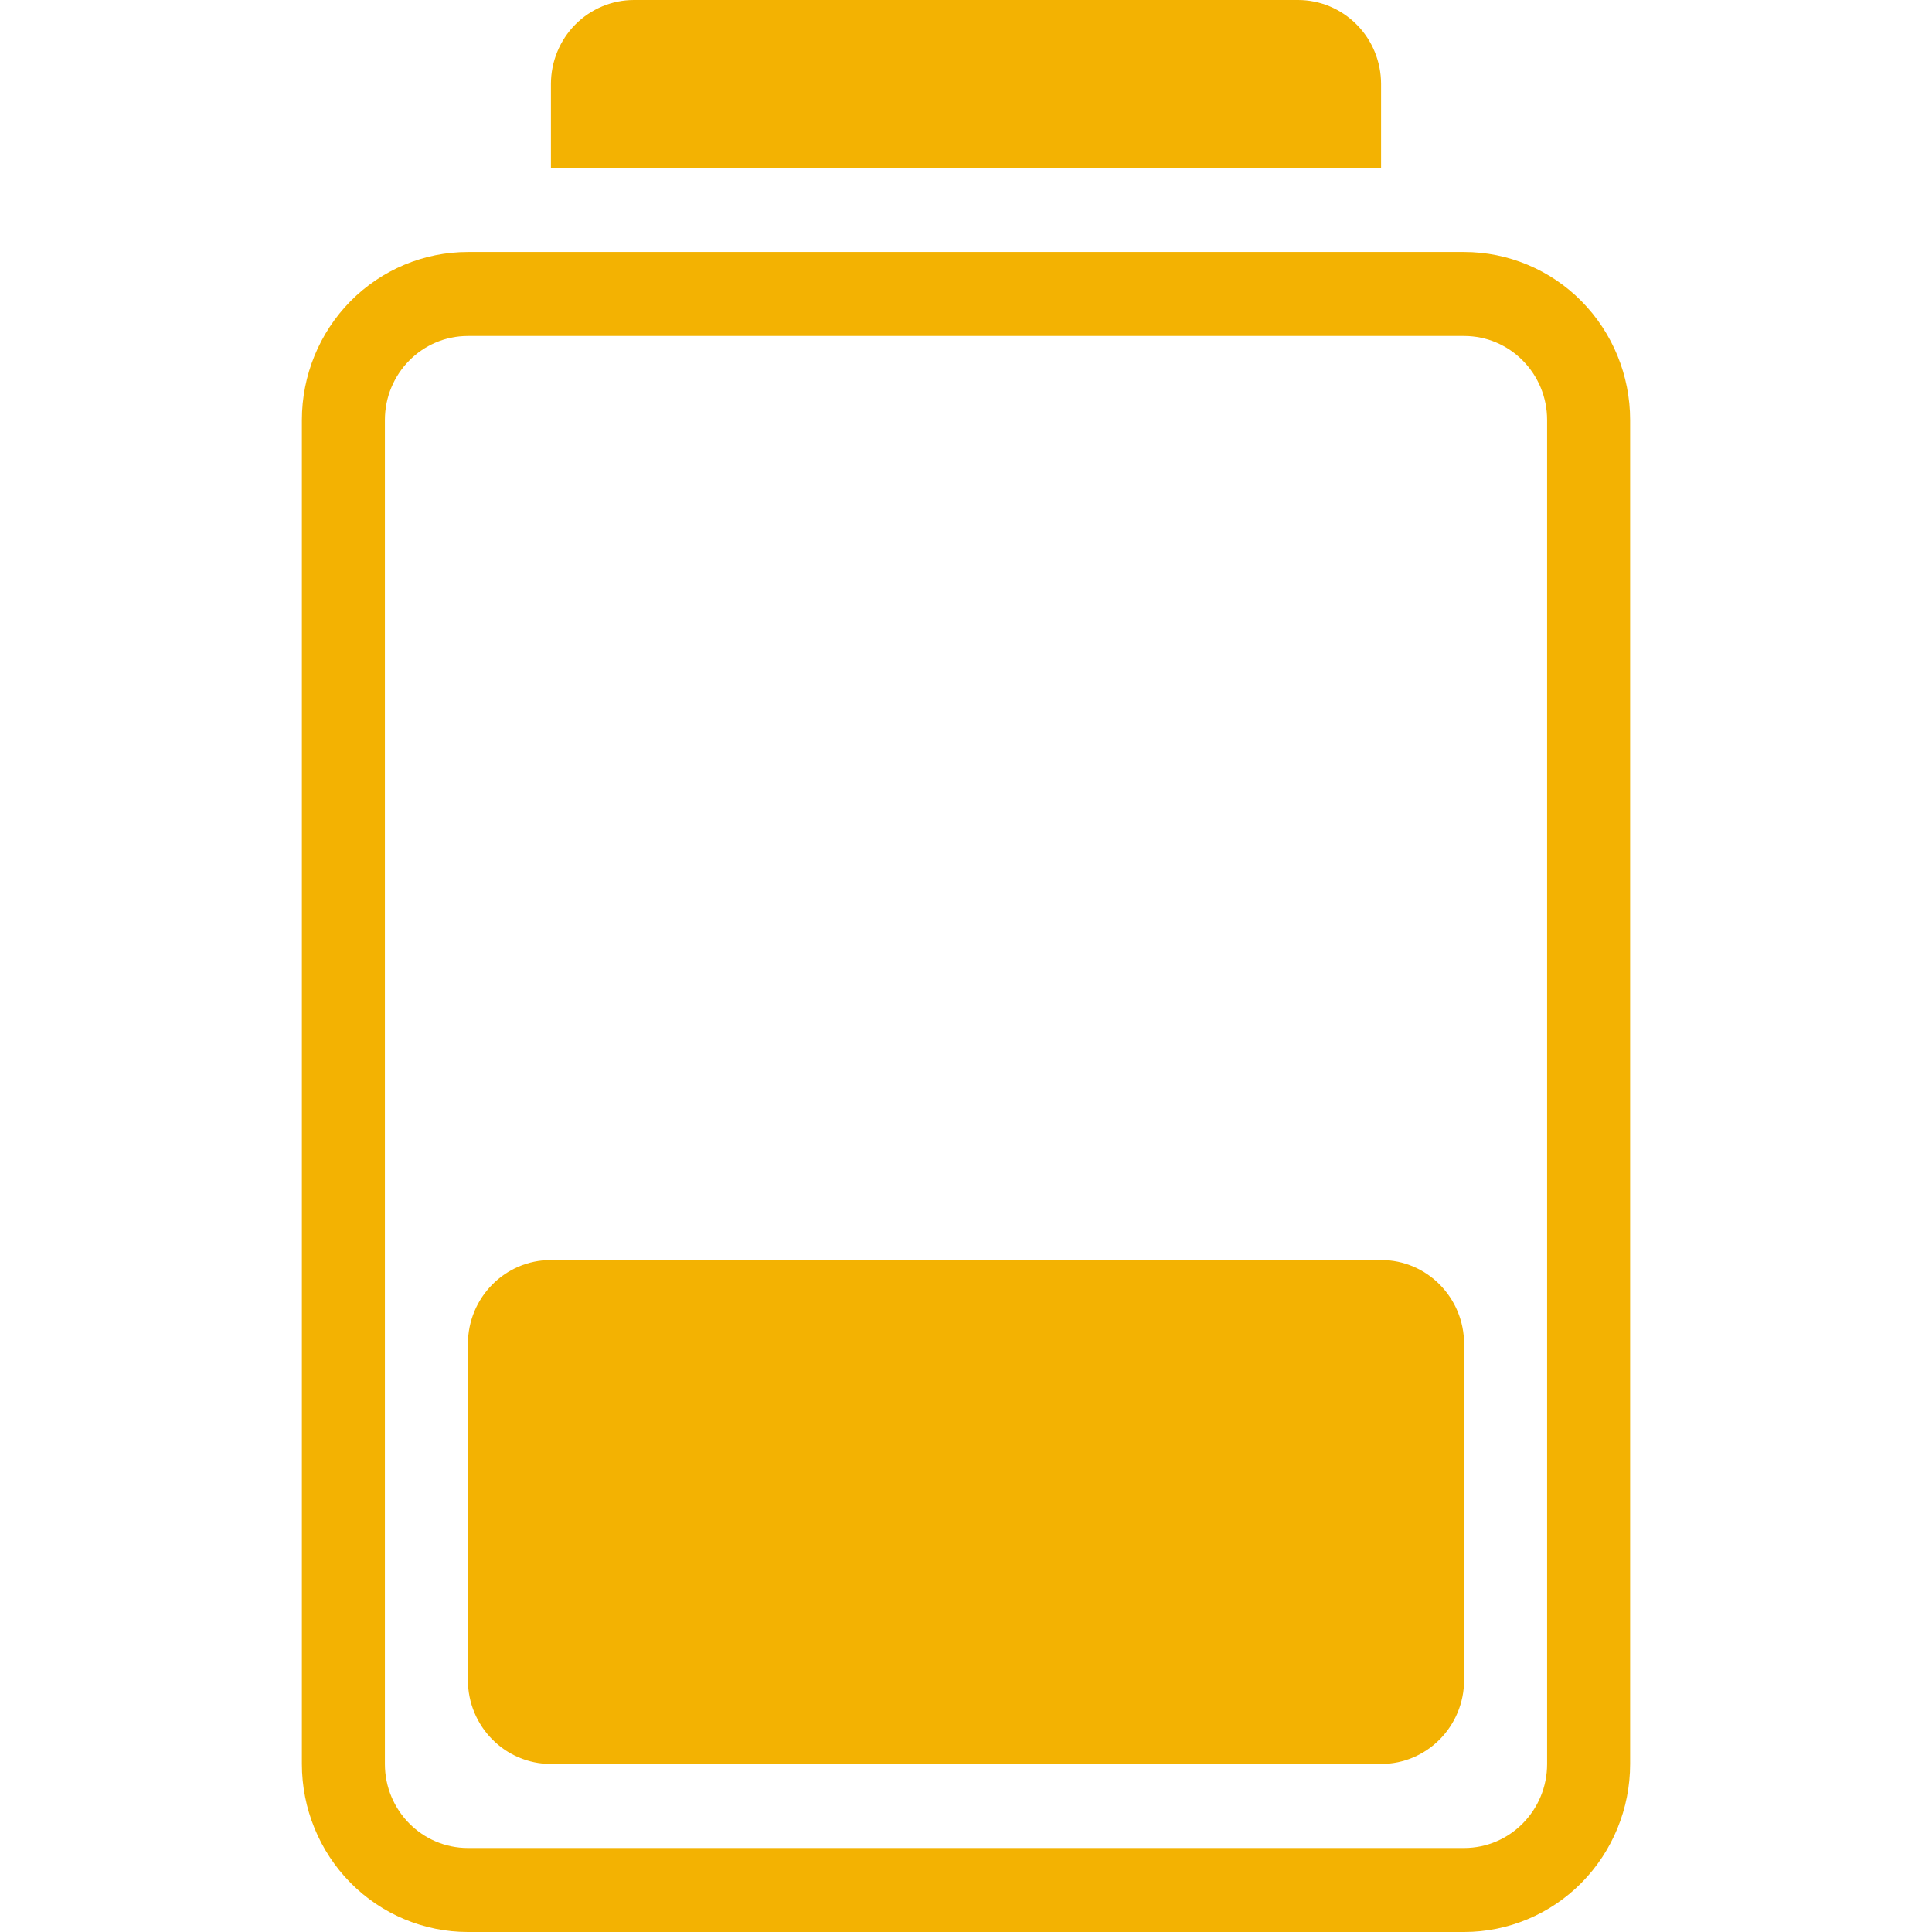 <?xml version="1.0" encoding="UTF-8"?>
<svg width="32px" height="32px" viewBox="0 0 32 32" version="1.1" xmlns="http://www.w3.org/2000/svg" xmlns:xlink="http://www.w3.org/1999/xlink">
    <title>切片</title>
    <g id="Page-1" stroke="none" stroke-width="1" fill="none" fill-rule="evenodd">
        <g id="电池电量" transform="translate(-333, -310)" fill-rule="nonzero">
            <g id="两格-黄" transform="translate(333, 310)">
                <polygon id="不可采样" fill="#000000" opacity="0" points="0 0 32 0 32 32 0 32"></polygon>
                <path d="M6.375,6.957 L6.375,29.217 C6.375,29.986 6.991,30.609 7.75,30.609 L24.25,30.609 C25.009,30.609 25.625,29.986 25.625,29.217 L25.625,6.957 C25.625,6.188 25.009,5.565 24.25,5.565 L7.75,5.565 C6.991,5.565 6.375,6.188 6.375,6.957 Z M24.25,4.174 C24.979,4.174 25.679,4.467 26.195,4.989 C26.71,5.511 27,6.219 27,6.957 L27,29.217 C27,29.955 26.71,30.663 26.195,31.185 C25.679,31.707 24.979,32 24.25,32 L7.75,32 C7.021,32 6.321,31.707 5.805,31.185 C5.29,30.663 5,29.955 5,29.217 L5,6.957 C5,6.219 5.29,5.511 5.805,4.989 C6.321,4.467 7.021,4.174 7.75,4.174 L24.25,4.174 Z M9.125,20.87 C8.366,20.87 7.75,21.492 7.75,22.261 L7.75,27.826 C7.75,28.594 8.366,29.217 9.125,29.217 L22.875,29.217 C23.634,29.217 24.25,28.594 24.25,27.826 L24.25,22.261 C24.25,21.492 23.634,20.87 22.875,20.87 L9.125,20.87 L9.125,20.87 Z M10.5,0 L21.5,0 C21.865,0 22.214,0.147 22.472,0.408 C22.73,0.668 22.875,1.022 22.875,1.391 L22.875,2.783 L9.125,2.783 L9.125,1.391 C9.125,1.022 9.27,0.668 9.528,0.407 C9.786,0.147 10.135,0 10.5,0 Z" id="Shape" fill="#F3B202"></path>
            </g>
        </g>
    </g>
</svg>